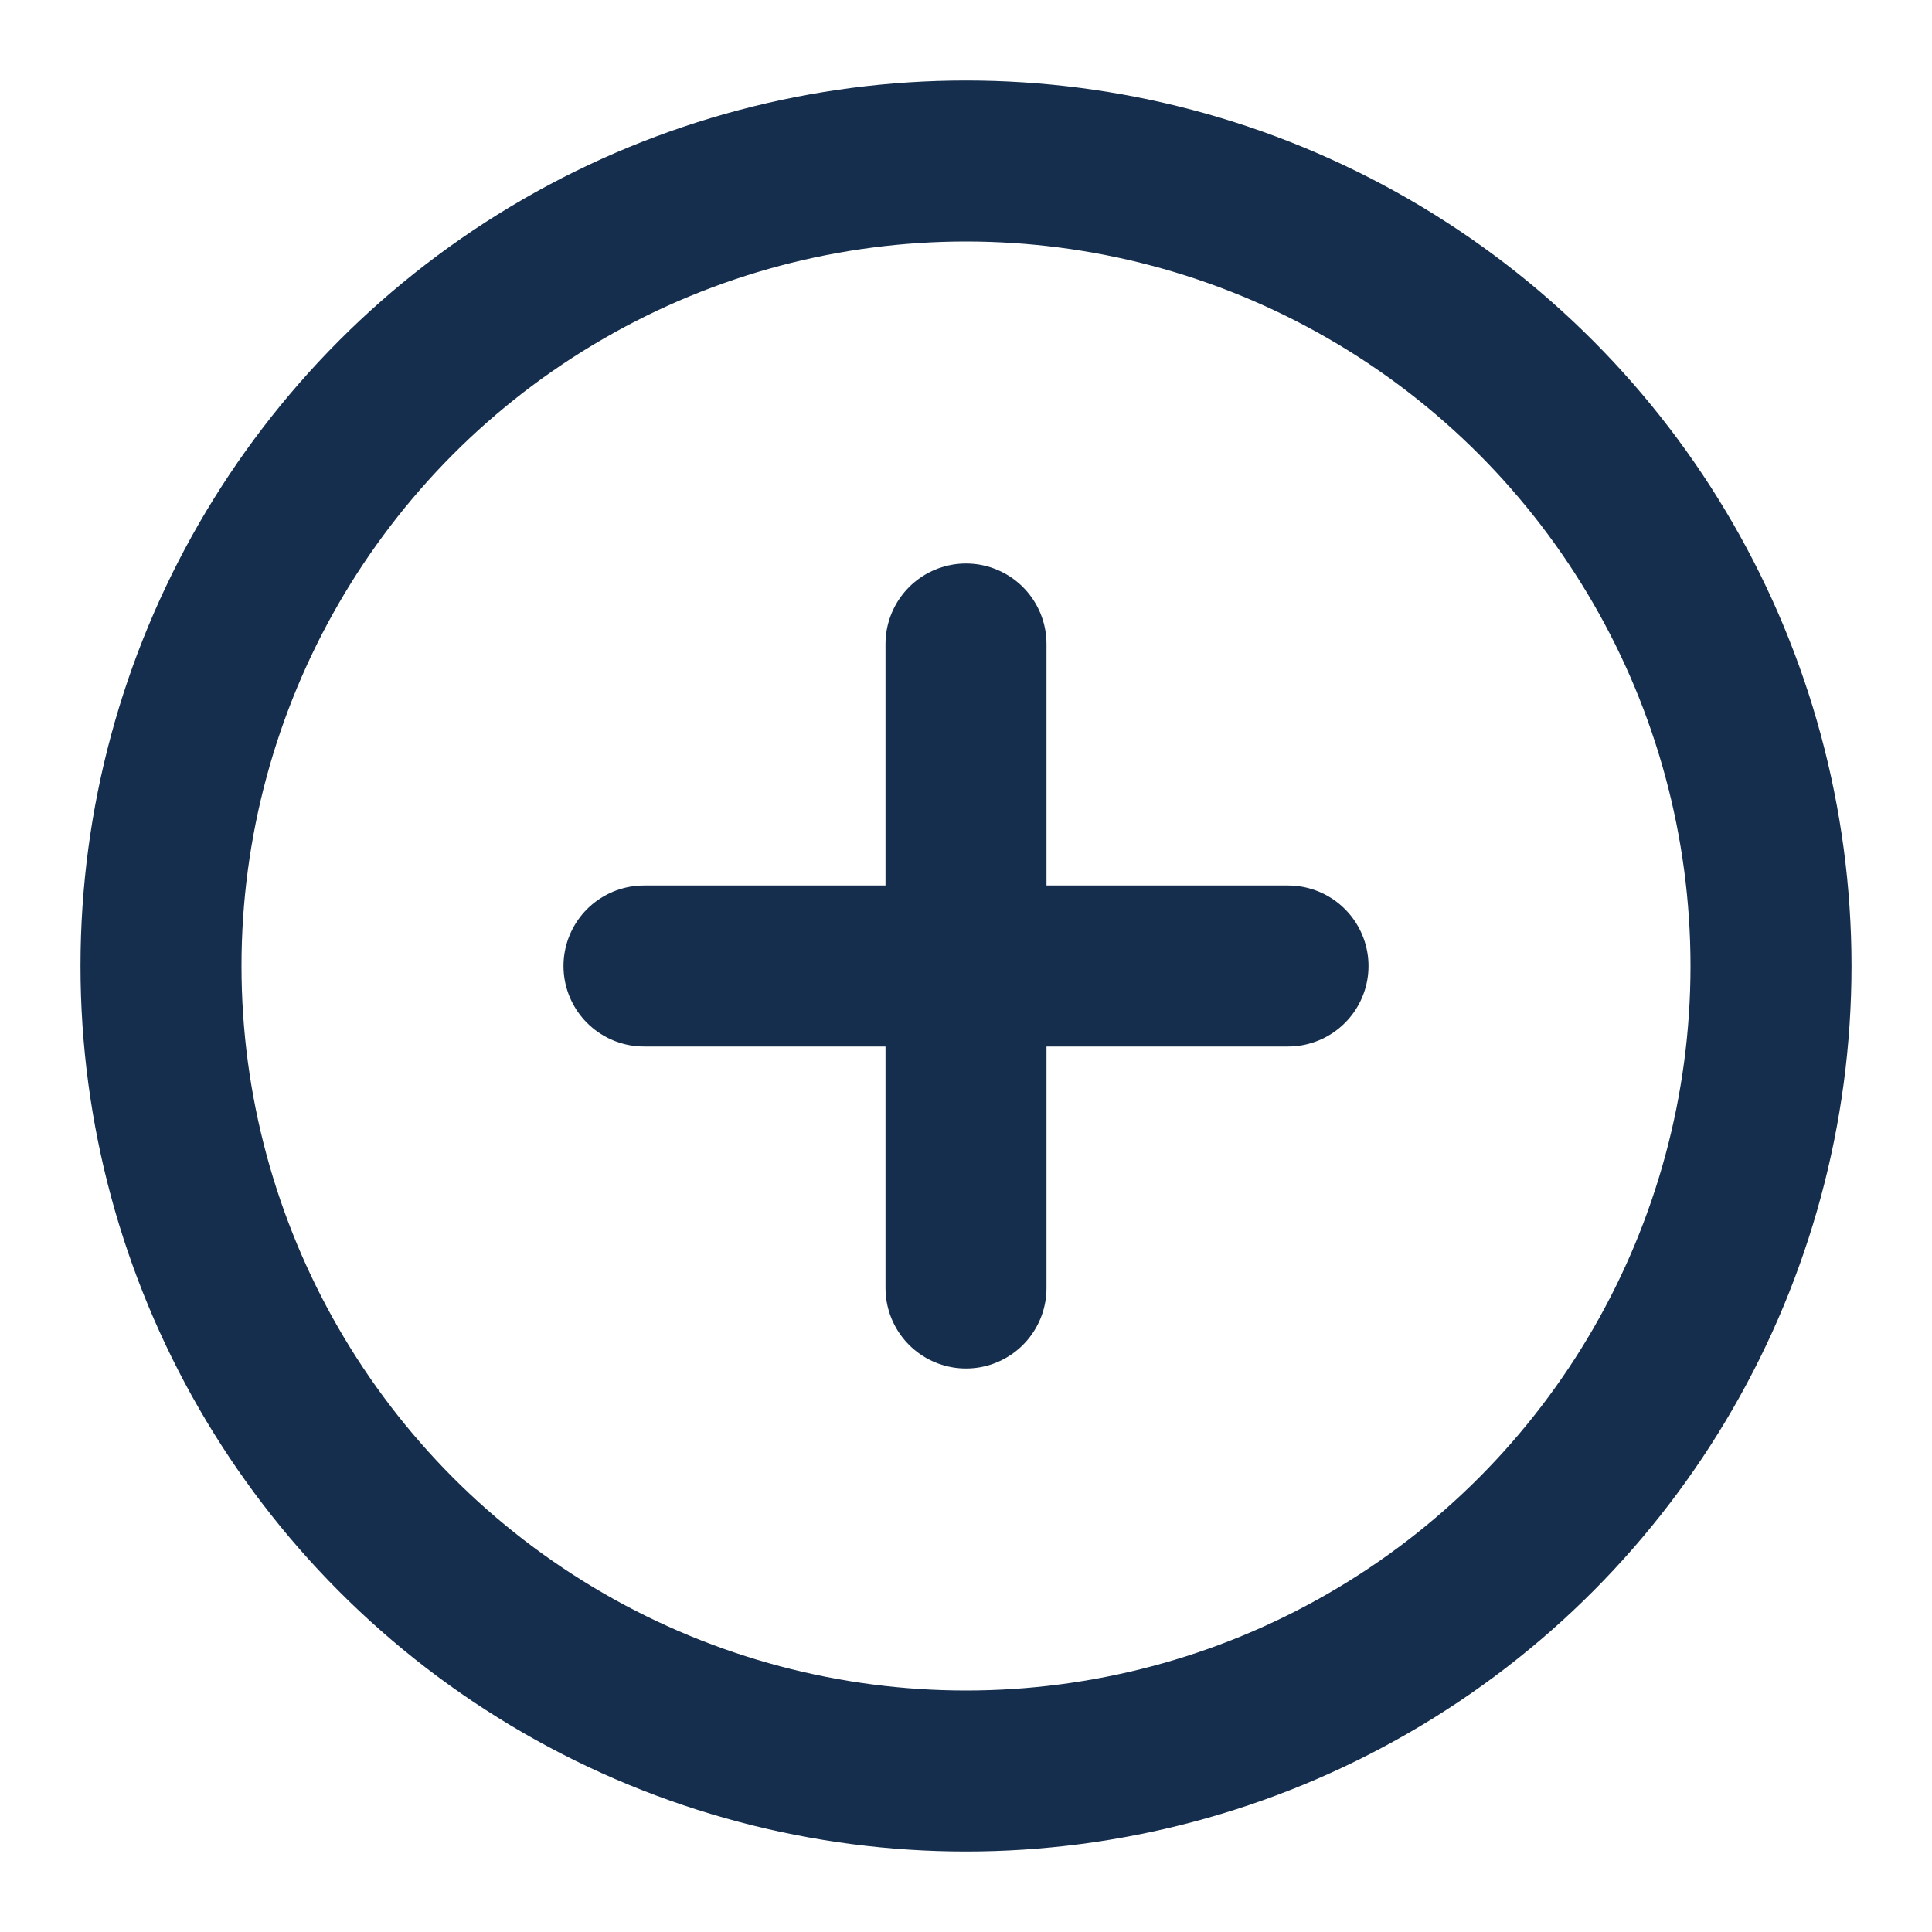 <svg xmlns="http://www.w3.org/2000/svg" width="18" height="18" viewBox="0 0 24 24" fill="none" stroke="#152e4d" stroke-width="2" stroke-linecap="round" stroke-linejoin="round" class="feather feather-plus-circle"><circle cx="12" cy="12" r="10"></circle><line x1="12" y1="8" x2="12" y2="16"></line><line x1="8" y1="12" x2="16" y2="12"></line></svg>